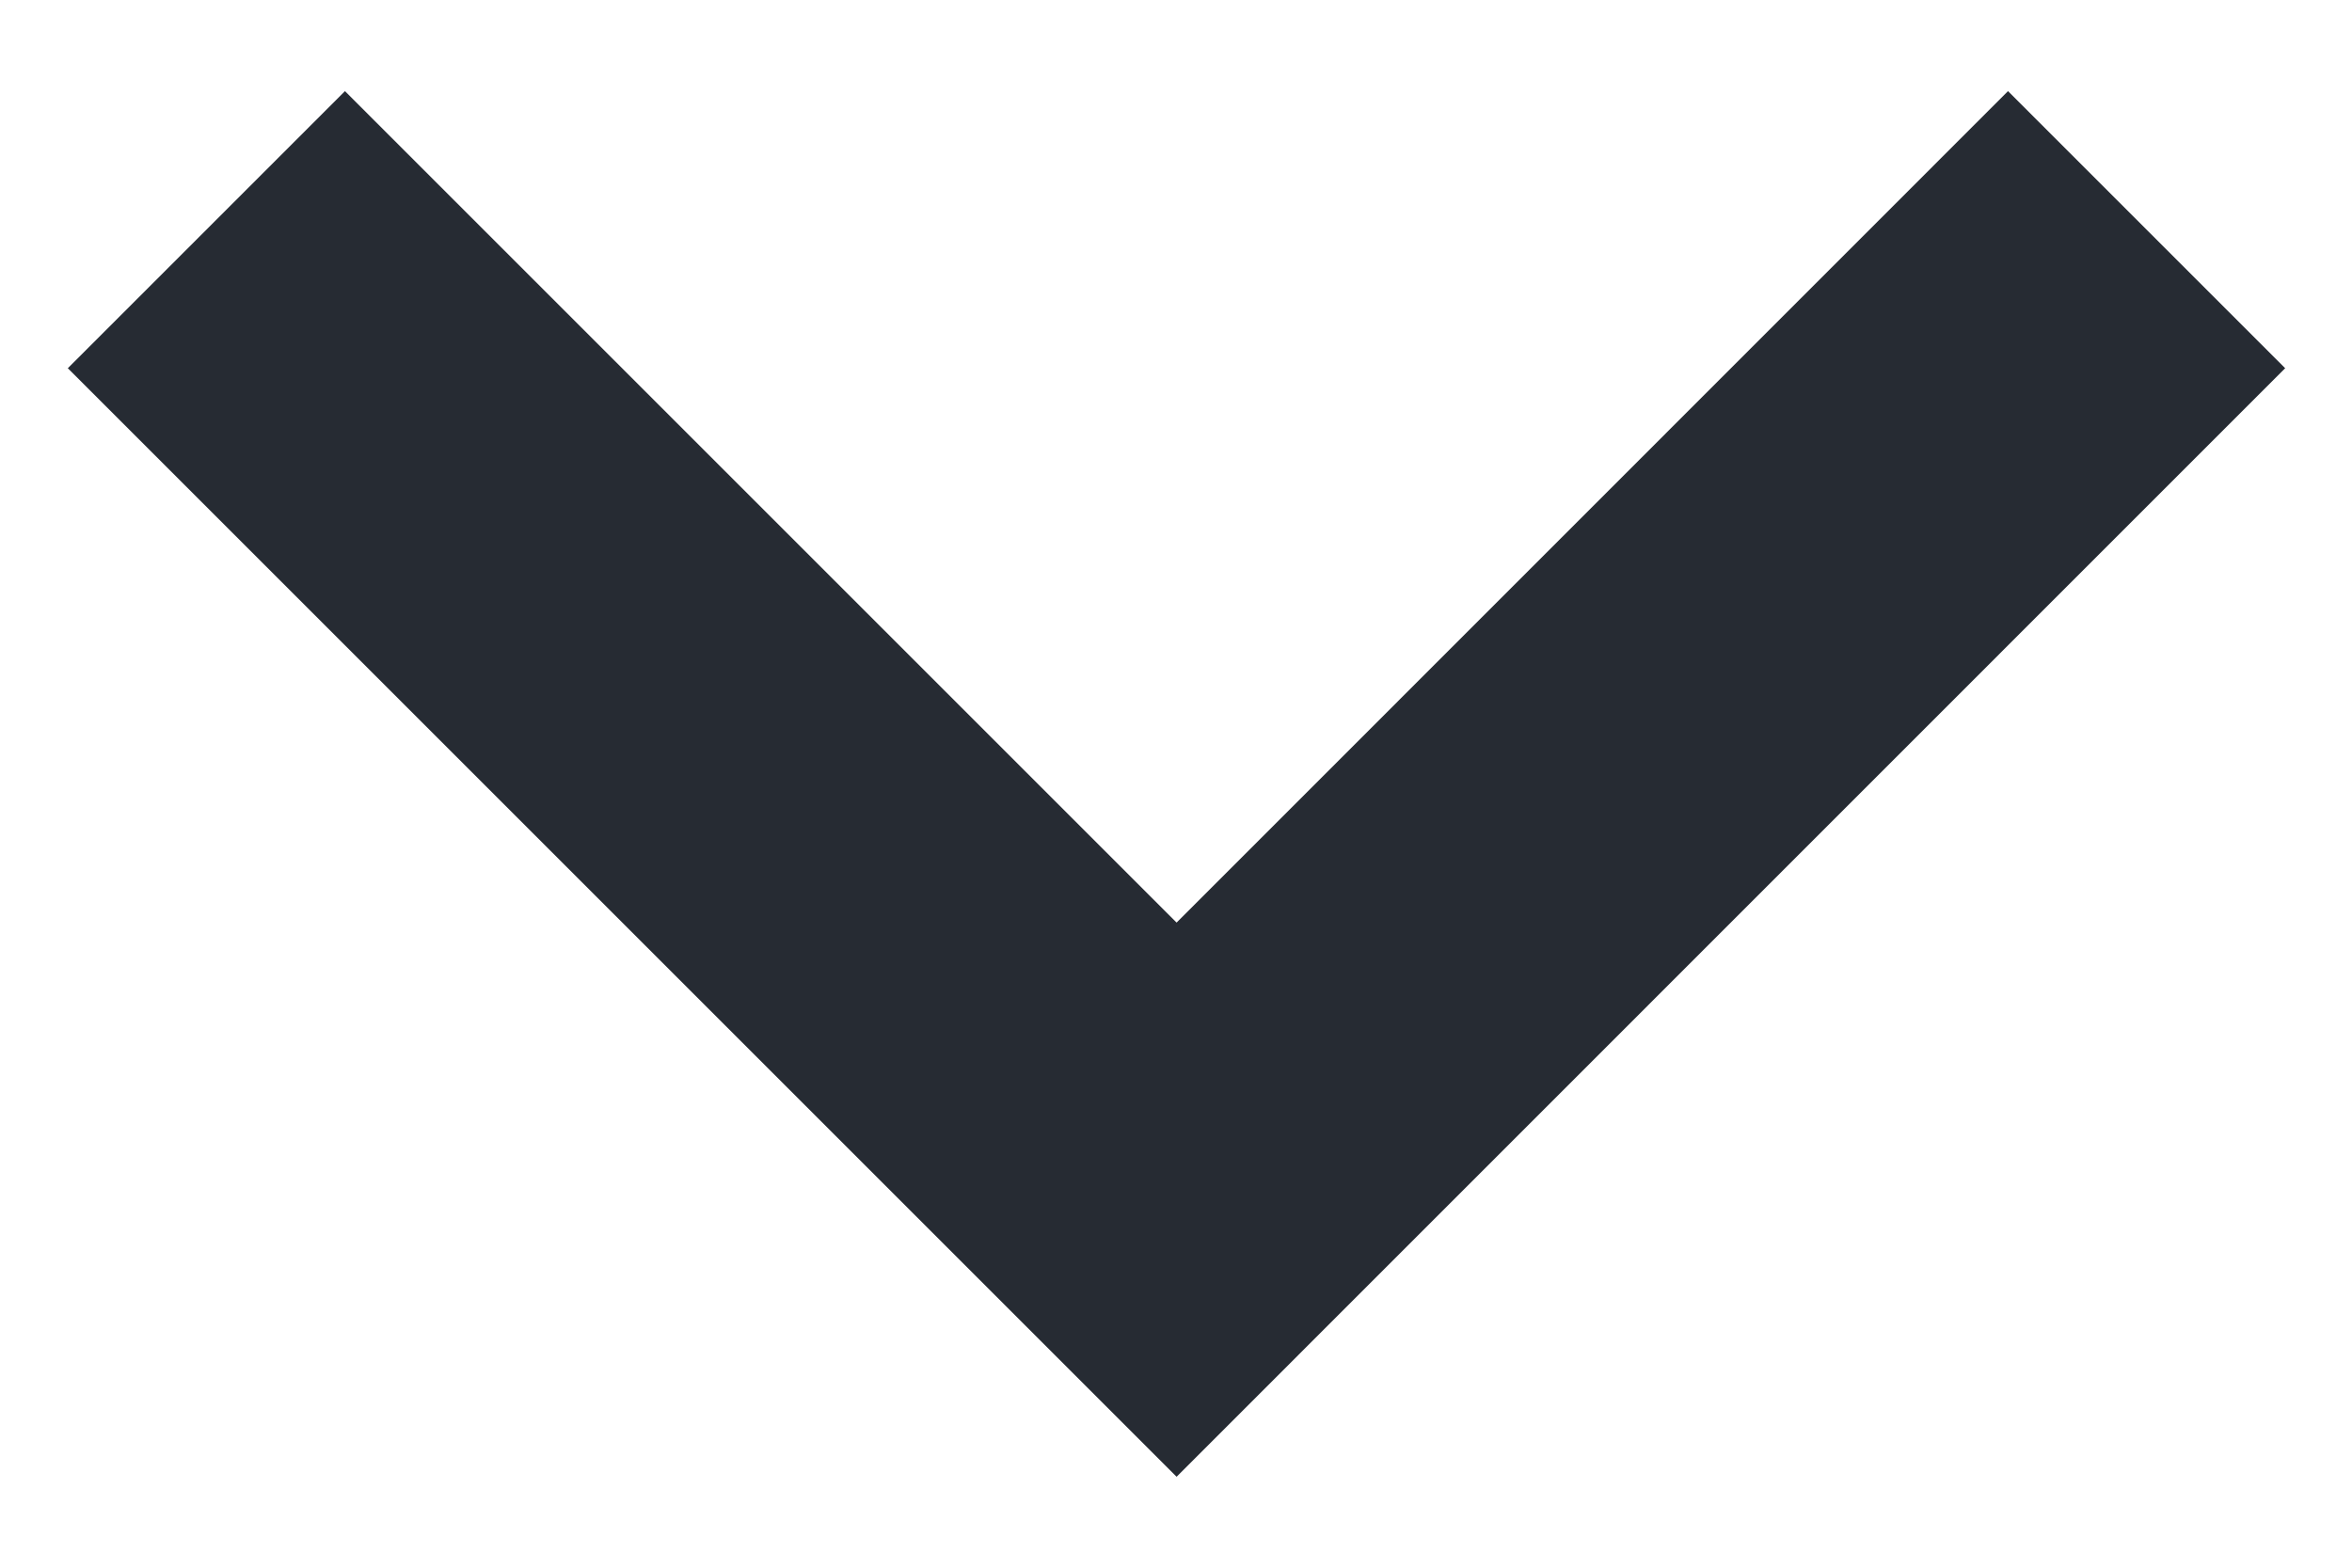 <svg width="12" height="8" viewBox="0 0 12 8" fill="#262B33" xmlns="http://www.w3.org/2000/svg">
<path d="M1.76 0.465L0.346 1.879L6.003 7.536L11.659 1.879L10.245 0.465L6.003 4.708L1.76 0.465Z" />
</svg>
